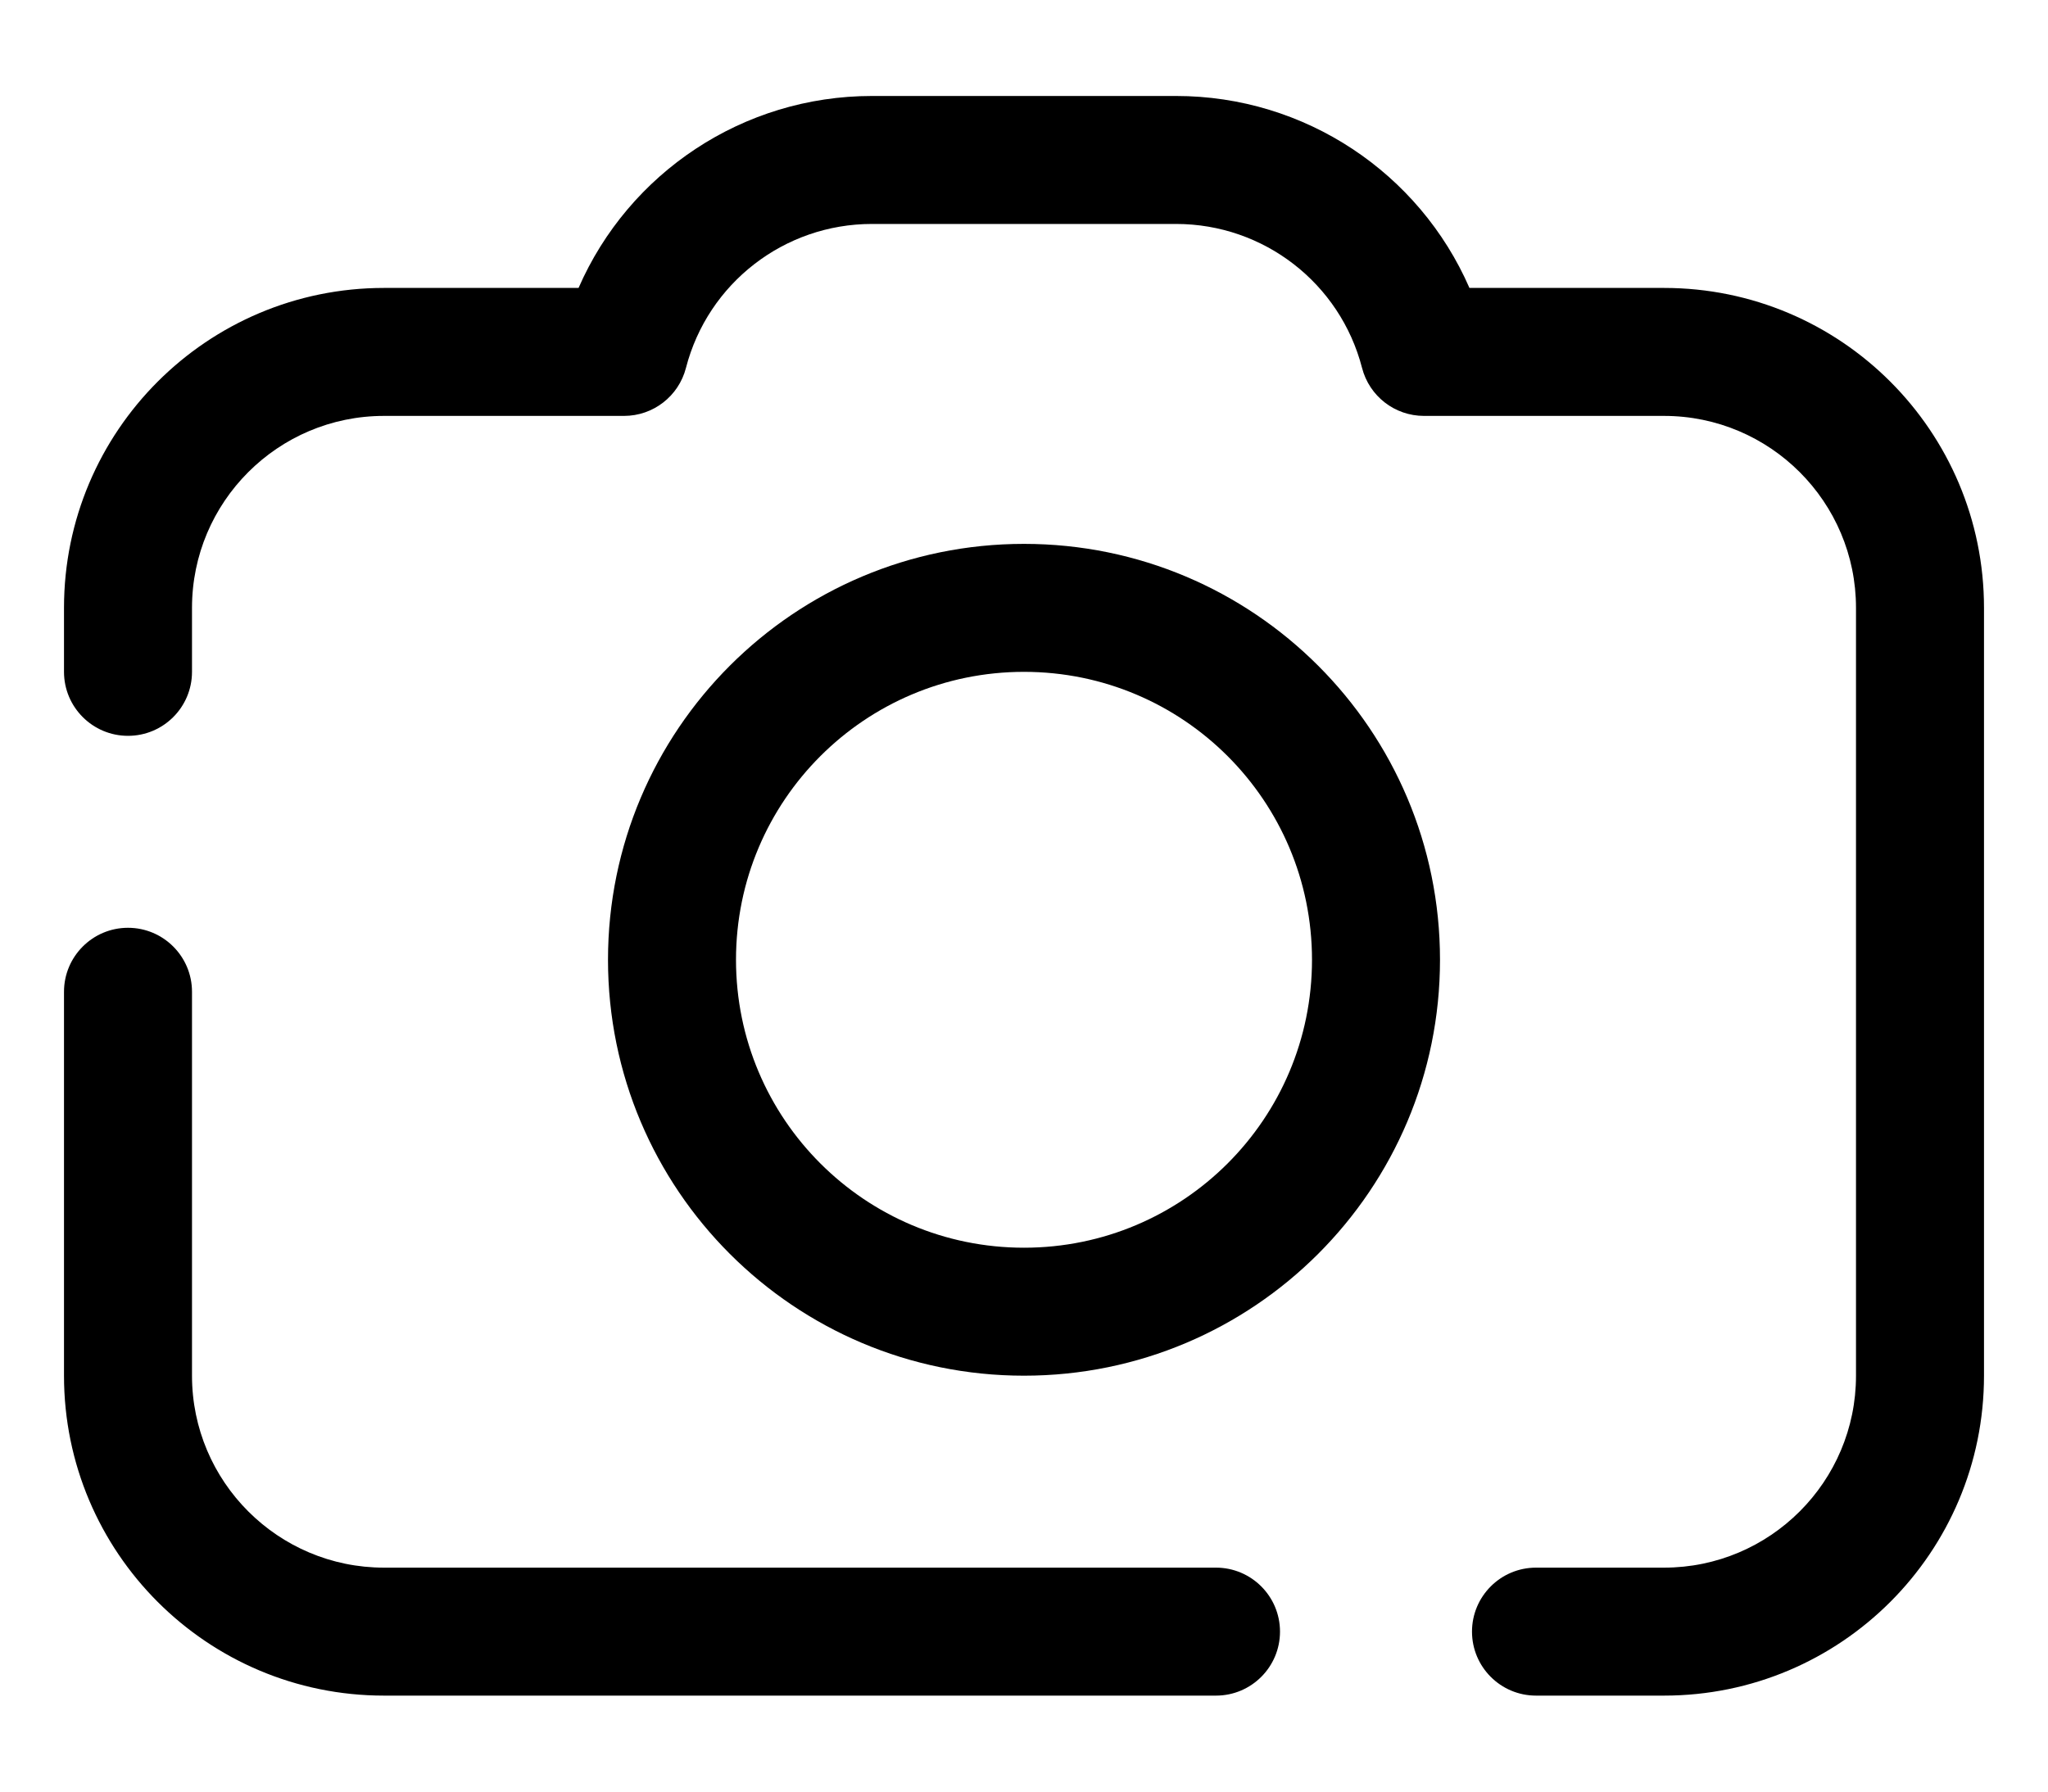 <svg id="icon" width="16" height="14" viewBox="0 0 16 14" fill="none" xmlns="http://www.w3.org/2000/svg">
<path d="M6.812 0.75C5.805 0.75 4.912 1.351 4.52 2.25H3C1.619 2.25 0.5 3.369 0.5 4.75V5.25C0.5 5.526 0.724 5.75 1 5.75C1.276 5.75 1.5 5.526 1.5 5.25V4.75C1.5 3.922 2.172 3.25 3 3.25H4.875C5.103 3.25 5.302 3.096 5.359 2.875C5.53 2.213 6.127 1.75 6.812 1.75H9.188C9.873 1.75 10.47 2.213 10.641 2.875C10.698 3.096 10.897 3.25 11.125 3.25H13C13.828 3.25 14.5 3.922 14.5 4.75V10.75C14.5 11.578 13.828 12.25 13 12.25H12C11.724 12.25 11.5 12.474 11.5 12.75C11.5 13.026 11.724 13.25 12 13.25H13C14.381 13.25 15.5 12.131 15.5 10.75V4.75C15.5 3.369 14.381 2.25 13 2.25H11.48C11.088 1.351 10.195 0.75 9.188 0.75H6.812Z" fill="black"/>
<path d="M9.5 13.25C9.776 13.25 10 13.026 10 12.75C10 12.474 9.776 12.25 9.5 12.25H3C2.172 12.25 1.5 11.578 1.5 10.75V7.75C1.5 7.474 1.276 7.25 1 7.25C0.724 7.25 0.5 7.474 0.5 7.75V10.75C0.5 12.131 1.619 13.25 3 13.25H9.5Z" fill="black"/>
<path fill-rule="evenodd" clip-rule="evenodd" d="M8 4.25C6.205 4.25 4.75 5.705 4.75 7.5C4.75 9.295 6.205 10.75 8 10.75C9.795 10.75 11.25 9.295 11.25 7.5C11.25 5.705 9.795 4.25 8 4.25ZM5.75 7.5C5.75 6.257 6.757 5.25 8 5.25C9.243 5.25 10.25 6.257 10.25 7.5C10.25 8.743 9.243 9.75 8 9.75C6.757 9.75 5.75 8.743 5.75 7.5Z" fill="black"/>
</svg>
